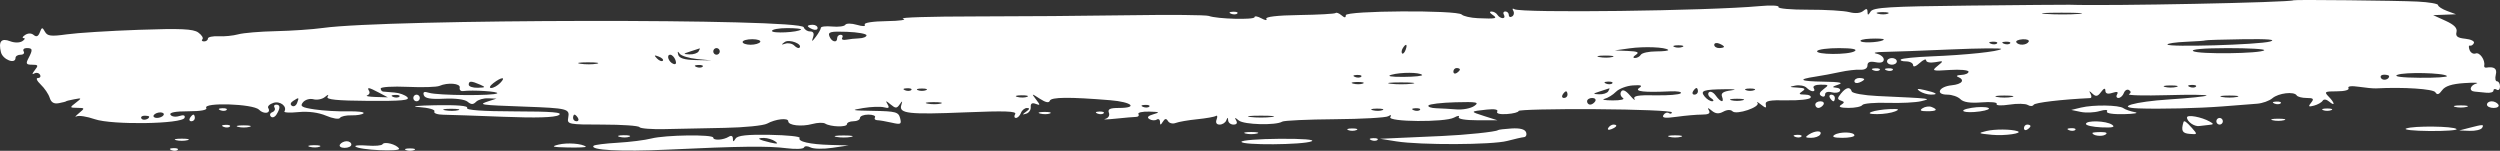 <svg width="315" height="19" viewBox="0 0 315 19" fill="none" xmlns="http://www.w3.org/2000/svg">
<rect x="0" y="0" width="315" height="19" fill="#333333" stroke="none"/>
<path fill-rule="evenodd" clip-rule="evenodd" d="M288.983 0.035C288.633 0.311 265.583 0.771 260.772 0.598C260.433 0.586 254.739 0.633 248.12 0.704C238.025 0.811 236.022 0.932 235.699 1.453C235.394 1.946 235.312 1.955 235.307 1.5C235.303 1.069 235.164 1.041 234.756 1.386C234.422 1.668 233.743 1.724 233.01 1.528C232.349 1.352 230.025 1.215 227.843 1.222C225.662 1.23 223.973 1.078 224.091 0.884C224.208 0.69 223.127 0.639 221.689 0.772C215.218 1.37 191.611 1.664 190.808 1.158C190.581 1.015 190.519 1.102 190.671 1.352C190.822 1.603 190.758 1.926 190.529 2.071C190.299 2.215 190.111 2.134 190.111 1.89C190.111 1.646 189.915 1.446 189.676 1.446C189.437 1.446 189.355 1.635 189.495 1.865C189.635 2.096 189.564 2.285 189.338 2.285C189.112 2.285 188.813 2.096 188.673 1.865C188.534 1.635 188.199 1.449 187.93 1.453C187.636 1.457 187.687 1.622 188.057 1.865C188.764 2.332 188.491 2.394 186.208 2.292C185.305 2.251 184.39 2.044 184.175 1.832C183.587 1.251 169.57 1.332 169.57 1.917C169.57 2.263 169.424 2.264 169.019 1.92C168.716 1.664 168.385 1.538 168.284 1.642C168.182 1.745 166.121 1.859 163.704 1.895C160.935 1.936 159.402 2.114 159.559 2.374C159.697 2.602 159.418 2.573 158.939 2.312C158.459 2.05 158.068 1.984 158.068 2.165C158.069 2.521 153.324 2.393 152.316 2.009C151.977 1.88 147.448 1.84 142.251 1.921C137.054 2.002 128.307 2.069 122.814 2.071C117.321 2.073 113.254 2.198 113.776 2.348C114.312 2.501 113.419 2.638 111.723 2.662C109.974 2.686 108.82 2.868 108.958 3.096C109.104 3.336 108.718 3.348 107.961 3.127C107.282 2.928 106.629 2.926 106.51 3.122C106.392 3.318 105.65 3.417 104.861 3.342C104.073 3.268 103.428 3.34 103.428 3.504C103.428 3.667 103.151 4.167 102.811 4.615C102.297 5.293 102.236 5.306 102.445 4.695C102.611 4.205 102.486 3.961 102.069 3.961C101.724 3.961 101.366 3.726 101.272 3.437C100.906 2.319 48.811 2.392 40.68 3.523C39.379 3.704 36.709 3.886 34.749 3.927C32.788 3.969 30.662 4.147 30.024 4.323C29.387 4.5 28.264 4.612 27.53 4.572C26.795 4.533 26.195 4.662 26.195 4.86C26.195 5.057 25.979 5.219 25.715 5.219C25.452 5.219 25.358 5.094 25.507 4.942C25.656 4.79 25.418 4.408 24.978 4.093C24.346 3.641 22.766 3.571 17.483 3.757C13.801 3.886 9.718 4.143 8.41 4.328C6.433 4.607 5.969 4.551 5.664 3.998C5.337 3.404 5.268 3.412 5.017 4.077C4.825 4.587 4.585 4.693 4.257 4.415C3.959 4.163 3.549 4.157 3.175 4.398C2.844 4.612 2.757 4.792 2.983 4.8C3.209 4.807 3.132 4.981 2.812 5.188C2.476 5.405 1.832 5.409 1.286 5.198C0.163 4.762 -0.218 5.212 0.118 6.579C0.349 7.517 1.956 8.137 1.956 7.289C1.956 7.072 2.245 6.895 2.597 6.895C2.949 6.895 3.123 6.707 2.983 6.476C2.844 6.246 3.018 6.057 3.37 6.057C4.123 6.057 4.156 6.253 3.585 7.342C3.226 8.027 3.297 8.153 4.046 8.153C4.827 8.153 4.866 8.237 4.369 8.862C4.048 9.266 4.014 9.443 4.29 9.275C4.557 9.111 4.891 9.169 5.033 9.404C5.175 9.638 5.061 9.829 4.779 9.829C4.489 9.829 4.644 10.188 5.133 10.654C5.61 11.107 6.119 11.858 6.263 12.323C6.448 12.917 6.795 13.118 7.425 12.998C7.92 12.903 8.324 12.798 8.324 12.764C8.324 12.729 8.782 12.616 9.343 12.511C10.329 12.326 10.336 12.34 9.549 12.948C8.754 13.56 8.758 13.575 9.738 13.588C10.714 13.601 10.719 13.619 9.943 14.262C9.505 14.625 9.373 14.805 9.651 14.662C9.929 14.518 10.956 14.678 11.934 15.017C14.109 15.77 22.998 15.631 23.257 14.84C23.36 14.522 23.125 14.447 22.58 14.623C22.121 14.772 21.626 14.697 21.48 14.457C21.308 14.173 22.093 14.021 23.73 14.021C25.301 14.021 26.148 13.864 25.989 13.602C25.547 12.872 31.9 13.077 32.625 13.815C33.247 14.451 34.204 14.277 33.795 13.603C33.675 13.405 33.973 13.115 34.456 12.959C35.296 12.687 36.218 13.411 35.836 14.043C35.745 14.192 36.548 14.229 37.62 14.123C38.846 14.003 40.134 14.173 41.09 14.58C41.925 14.937 42.709 15.063 42.831 14.862C42.953 14.661 43.606 14.513 44.283 14.533C44.961 14.552 45.644 14.436 45.803 14.274C45.962 14.112 45.081 14.003 43.846 14.03C42.611 14.058 40.72 13.949 39.644 13.786C38.003 13.54 37.766 13.394 38.177 12.889C38.449 12.554 39.036 12.385 39.496 12.508C39.952 12.629 40.601 12.501 40.939 12.222C41.351 11.882 41.46 11.873 41.271 12.195C41.066 12.544 42.458 12.684 46.402 12.711C50.61 12.74 51.705 12.637 51.322 12.245C51.051 11.969 50.324 11.705 49.706 11.658C49.089 11.612 48.446 11.559 48.276 11.54C48.106 11.522 47.968 11.346 47.968 11.149C47.968 10.952 49.493 10.86 51.357 10.944C53.221 11.027 55.024 10.973 55.363 10.824C56.411 10.363 58.04 10.501 57.924 11.04C57.864 11.318 58.049 11.514 58.334 11.476C59.554 11.313 62.874 11.527 62.651 11.755C62.322 12.09 55.124 12.038 54.058 11.693C53.451 11.496 53.264 11.579 53.398 11.986C53.534 12.396 54.247 12.521 55.957 12.436C57.355 12.366 58.569 12.522 58.917 12.816C59.363 13.194 59.621 13.197 59.981 12.83C60.243 12.563 60.928 12.363 61.504 12.386L62.552 12.428L61.525 12.764C60.2 13.197 60.418 13.229 66.044 13.433C71.549 13.634 71.809 13.7 71.594 14.838C71.438 15.662 71.617 15.698 75.903 15.698C78.362 15.698 80.462 15.842 80.568 16.018C80.675 16.194 82.118 16.306 83.776 16.267C85.434 16.227 88.824 16.157 91.309 16.111C93.795 16.065 96.198 15.824 96.65 15.577C97.714 14.993 99.32 14.814 99.32 15.278C99.32 15.803 100.981 15.991 102.357 15.622C103.011 15.446 103.734 15.422 103.965 15.568C104.64 15.993 106.715 16.054 106.715 15.649C106.715 15.445 107.085 15.279 107.537 15.279C107.989 15.279 108.358 15.09 108.358 14.859C108.358 14.629 108.832 14.44 109.41 14.44C109.988 14.44 110.366 14.597 110.249 14.789C110.133 14.982 110.261 15.142 110.533 15.145C110.805 15.149 111.615 15.287 112.332 15.451C113.508 15.721 113.614 15.665 113.414 14.885C113.216 14.114 112.856 14.016 110.056 13.969C107.254 13.922 107.116 13.884 108.759 13.614C109.771 13.447 110.955 13.406 111.391 13.522C111.99 13.682 112.099 13.59 111.835 13.144C111.544 12.651 111.606 12.652 112.213 13.156C112.845 13.679 112.995 13.679 113.358 13.156C113.703 12.66 113.738 12.676 113.561 13.246C113.229 14.312 114.485 14.453 121.673 14.155C126.593 13.951 128.136 14.005 127.914 14.372C127.751 14.64 127.794 14.859 128.009 14.859C128.225 14.859 128.507 14.576 128.637 14.231C128.767 13.885 129.11 13.605 129.4 13.608C129.773 13.613 129.747 13.744 129.31 14.059C128.762 14.454 128.762 14.484 129.31 14.322C129.649 14.222 129.903 13.845 129.874 13.485C129.84 13.046 130.044 12.914 130.491 13.085C131.092 13.314 131.097 13.259 130.542 12.535C129.942 11.751 129.955 11.749 131.025 12.445C131.749 12.917 132.176 13.002 132.276 12.696C132.429 12.227 134.762 12.206 139.889 12.627C142.624 12.852 143.459 13.602 140.974 13.602C139.854 13.602 139.548 13.749 139.719 14.205C139.852 14.556 139.656 14.881 139.25 14.984C138.867 15.081 139.478 15.065 140.608 14.948C141.737 14.831 142.885 14.732 143.157 14.728C143.429 14.723 143.557 14.563 143.441 14.37C143.325 14.178 143.933 14.04 144.794 14.063C146.118 14.098 146.201 14.149 145.336 14.395C144.64 14.593 144.476 14.788 144.823 15.007C145.103 15.183 145.517 15.211 145.743 15.069C145.969 14.927 146.156 15.057 146.16 15.359C146.165 15.796 146.238 15.792 146.519 15.338C146.782 14.916 146.949 14.897 147.171 15.262C147.335 15.533 147.772 15.636 148.142 15.491C148.513 15.347 149.726 15.136 150.839 15.025C151.952 14.914 153.015 14.727 153.201 14.61C153.387 14.493 153.429 14.689 153.294 15.047C153.139 15.46 153.278 15.698 153.676 15.698C154.02 15.698 154.395 15.462 154.509 15.174C154.674 14.755 154.722 14.755 154.748 15.174C154.766 15.462 155.069 15.698 155.421 15.698C155.824 15.698 155.947 15.504 155.753 15.174C155.514 14.767 155.589 14.769 156.09 15.183C156.737 15.718 160.765 15.823 161.559 15.326C161.785 15.185 164.766 15.048 168.182 15.022C171.599 14.996 174.632 14.825 174.922 14.643C175.25 14.436 175.347 14.478 175.18 14.755C174.808 15.368 182.09 15.426 183.202 14.819C183.667 14.565 183.94 14.535 183.807 14.754C183.665 14.988 184.616 15.152 186.12 15.152L188.673 15.152L187.03 14.63C185.189 14.046 185.192 14.038 187.351 13.806C188.311 13.703 188.808 13.799 188.652 14.055C188.5 14.307 188.982 14.431 189.872 14.37C190.681 14.315 191.344 14.14 191.344 13.983C191.344 13.826 195.688 13.723 200.997 13.754C206.307 13.786 210.652 13.964 210.652 14.151C210.652 14.337 210.48 14.381 210.27 14.249C210.059 14.116 209.753 14.229 209.589 14.499C209.369 14.863 209.804 14.92 211.261 14.716C212.345 14.564 213.771 14.44 214.431 14.44C215.281 14.44 215.54 14.288 215.322 13.916C215.097 13.534 215.195 13.542 215.682 13.945C216.165 14.345 216.569 14.38 217.136 14.07C217.612 13.81 218.069 13.793 218.297 14.025C218.782 14.52 221.867 13.47 221.44 12.956C221.268 12.75 221.462 12.843 221.87 13.163C222.503 13.658 222.594 13.658 222.486 13.162C222.388 12.705 222.959 12.593 225.128 12.64C226.651 12.674 228.002 12.526 228.131 12.313C228.26 12.1 227.939 11.922 227.417 11.919C226.654 11.914 226.589 11.833 227.085 11.506C227.563 11.191 227.425 11.086 226.469 11.036C225.421 10.982 225.382 10.944 226.208 10.785C226.742 10.681 227.38 10.802 227.625 11.051C228.185 11.623 228.863 11.649 228.523 11.087C228.377 10.846 228.75 10.668 229.399 10.668C230.447 10.668 230.474 10.709 229.772 11.232C229.247 11.624 229.16 11.889 229.488 12.095C229.748 12.26 229.961 12.172 229.961 11.901C229.961 11.615 230.304 11.5 230.782 11.627C231.233 11.748 231.707 11.675 231.833 11.467C231.96 11.258 231.729 11.068 231.32 11.045C230.794 11.016 230.876 10.905 231.604 10.668C232.344 10.426 231.838 10.321 229.789 10.291C226.782 10.246 226.389 10.008 228.743 9.656C229.525 9.539 230.915 9.28 231.83 9.08C232.745 8.879 233.9 8.746 234.397 8.783C234.943 8.824 235.301 8.611 235.301 8.243C235.301 7.821 235.615 7.697 236.328 7.836C236.995 7.966 237.355 7.847 237.355 7.495C237.355 7.197 236.939 6.866 236.431 6.76C235.923 6.653 236.339 6.555 237.355 6.542C238.372 6.528 242.162 6.388 245.777 6.231C249.392 6.073 252.258 6.048 252.145 6.174C251.861 6.491 247.723 6.929 243.38 7.102C241.384 7.181 239.643 7.356 239.512 7.49C239.38 7.624 239.673 7.734 240.162 7.734C240.652 7.734 241.053 7.952 241.053 8.218C241.053 8.492 241.408 8.373 241.874 7.943C242.326 7.526 242.696 7.376 242.696 7.61C242.696 7.845 243.204 7.947 243.826 7.837C244.922 7.643 244.931 7.657 244.134 8.305C243.362 8.932 243.455 8.964 245.674 8.816C246.974 8.73 248.037 8.829 248.037 9.035C248.037 9.241 247.62 9.425 247.112 9.443C246.604 9.461 246.419 9.572 246.701 9.688C247.637 10.073 247.234 10.613 245.911 10.746C244.286 10.91 243.812 11.925 245.361 11.925C245.961 11.925 246.704 12.183 247.012 12.497C247.391 12.883 248.258 13.013 249.688 12.899C250.852 12.805 251.704 12.893 251.581 13.096C251.457 13.301 252.16 13.339 253.172 13.183C254.17 13.028 255.22 13.05 255.506 13.23C255.792 13.41 256.123 13.398 256.242 13.203C256.411 12.926 259.73 12.533 263.364 12.36C263.547 12.352 263.566 12.109 263.406 11.82C263.178 11.408 263.231 11.405 263.655 11.806C264.082 12.209 264.306 12.165 264.729 11.596C265.094 11.107 265.269 11.053 265.278 11.429C265.287 11.8 265.578 11.889 266.164 11.699C266.751 11.509 266.945 11.568 266.756 11.88C266.601 12.136 266.677 12.344 266.923 12.344C267.169 12.344 267.477 12.063 267.606 11.718C267.736 11.374 268.027 11.209 268.254 11.351C268.528 11.524 268.526 11.698 268.249 11.873C268.021 12.017 270.173 12.07 273.033 11.991C275.892 11.911 278.139 11.934 278.026 12.043C277.913 12.151 275.787 12.37 273.302 12.529C268.94 12.81 266.416 13.542 269.42 13.656C272.139 13.759 277.022 13.643 280.08 13.404C281.775 13.271 283.716 13.12 284.394 13.068C285.071 13.015 285.938 12.705 286.32 12.378C287.081 11.725 289.061 11.491 289.378 12.015C289.488 12.196 290.052 12.344 290.631 12.344C291.495 12.344 291.597 12.452 291.199 12.94C290.802 13.429 290.867 13.495 291.566 13.309C292.034 13.184 292.524 12.906 292.654 12.693C292.791 12.466 293.13 12.508 293.469 12.795C294.255 13.461 294.206 12.984 293.403 12.165C292.816 11.566 292.911 11.506 294.454 11.506C295.431 11.506 296.048 11.336 295.908 11.104C295.76 10.861 296.275 10.794 297.219 10.935C298.073 11.063 299.05 11.154 299.389 11.136C302.849 10.955 306.6 11.202 306.857 11.627C307.079 11.993 307.31 11.924 307.703 11.376C308.081 10.849 308.924 10.575 310.493 10.47C311.729 10.387 312.417 10.411 312.022 10.524C311.197 10.76 311.049 11.489 311.816 11.541C312.099 11.56 312.746 11.623 313.254 11.681C313.762 11.738 314.178 11.617 314.178 11.411C314.178 11.206 314.363 11.154 314.589 11.296C314.815 11.439 315 11.261 315 10.902C315 10.543 314.832 10.249 314.628 10.249C314.423 10.249 314.352 9.871 314.47 9.41C314.666 8.645 314.274 8.358 313.254 8.523C313.084 8.55 312.975 8.431 313.011 8.258C313.155 7.564 312.434 6.542 311.938 6.737C311.647 6.85 311.299 6.652 311.165 6.296C311.031 5.939 311.053 5.693 311.215 5.748C311.376 5.803 311.6 5.659 311.713 5.428C311.826 5.198 311.338 4.952 310.628 4.881C309.648 4.784 309.381 4.582 309.518 4.043C309.646 3.541 309.242 3.124 308.139 2.62L306.578 1.909L308.016 1.854L309.454 1.799L308.324 1.378C307.703 1.147 307.194 0.815 307.194 0.642C307.194 0.468 306.039 0.27 304.627 0.2C302.004 0.071 289.109 -0.066 288.983 0.035ZM155.115 1.733C155.411 1.854 155.765 1.839 155.902 1.699C156.038 1.56 155.796 1.461 155.363 1.479C154.884 1.5 154.787 1.599 155.115 1.733ZM237.877 1.721C237.598 1.836 237.044 1.843 236.644 1.737C236.244 1.63 236.472 1.536 237.15 1.528C237.828 1.52 238.155 1.606 237.877 1.721ZM261.916 1.754C260.85 1.84 259.001 1.841 257.807 1.756C256.614 1.671 257.485 1.601 259.745 1.599C262.004 1.598 262.981 1.668 261.916 1.754ZM101.785 3.288C101.785 3.378 102.062 3.561 102.401 3.694C102.74 3.826 103.018 3.752 103.018 3.529C103.018 3.306 102.74 3.123 102.401 3.123C102.062 3.123 101.785 3.197 101.785 3.288ZM100.925 3.721C100.571 4.082 97.266 4.243 97.266 3.898C97.266 3.703 98.129 3.542 99.183 3.542C100.238 3.542 101.022 3.623 100.925 3.721ZM109.18 4.449C109.18 4.642 108.764 4.814 108.256 4.832C107.747 4.849 107.007 4.927 106.61 5.005C106.214 5.082 105.994 4.973 106.121 4.763C106.248 4.552 106.157 4.38 105.918 4.38C105.678 4.38 105.483 4.569 105.483 4.8C105.483 5.457 104.776 5.29 104.504 4.568C104.298 4.019 104.644 3.932 106.719 4.008C108.073 4.058 109.18 4.256 109.18 4.449ZM95.786 5.289C95.67 5.481 95.123 5.638 94.572 5.638C94.02 5.638 93.569 5.481 93.569 5.289C93.569 5.096 94.115 4.939 94.783 4.939C95.451 4.939 95.902 5.096 95.786 5.289ZM100.733 6.013C100.626 6.122 100.335 6.002 100.085 5.747C99.835 5.493 99.33 5.382 98.962 5.5C98.417 5.677 98.401 5.639 98.873 5.297C99.438 4.887 101.179 5.557 100.733 6.013ZM237.355 4.965C237.355 5.274 234.903 5.486 234.472 5.214C234.232 5.062 234.782 4.909 235.695 4.872C236.608 4.836 237.355 4.877 237.355 4.965ZM255.61 5.263C255.334 5.718 254.32 5.758 254.057 5.324C253.952 5.151 254.31 4.982 254.852 4.949C255.394 4.916 255.734 5.057 255.61 5.263ZM286.037 5.231C284.628 5.64 273.095 5.973 273.096 5.605C273.096 5.471 274.155 5.319 275.449 5.265C276.743 5.212 277.838 5.132 277.882 5.088C277.925 5.045 280.056 4.979 282.616 4.941C285.773 4.895 286.873 4.988 286.037 5.231ZM217.225 5.892C217.225 5.983 216.948 6.057 216.609 6.057C216.27 6.057 215.993 5.874 215.993 5.651C215.993 5.428 216.27 5.354 216.609 5.486C216.948 5.619 217.225 5.802 217.225 5.892ZM251.623 5.472C251.486 5.611 251.132 5.626 250.835 5.505C250.508 5.371 250.605 5.272 251.084 5.252C251.517 5.234 251.759 5.333 251.623 5.472ZM253.266 5.472C253.129 5.611 252.775 5.626 252.479 5.505C252.151 5.371 252.248 5.272 252.727 5.252C253.16 5.234 253.402 5.333 253.266 5.472ZM177.107 6.285C176.973 6.641 176.775 6.842 176.668 6.732C176.56 6.622 176.594 6.331 176.743 6.085C177.148 5.416 177.384 5.546 177.107 6.285ZM210.192 6.286C210.295 6.391 209.619 6.476 208.691 6.476C207.762 6.476 206.889 6.665 206.749 6.895C206.61 7.126 206.275 7.312 206.006 7.308C205.712 7.304 205.763 7.139 206.133 6.895C206.593 6.592 206.332 6.472 205.106 6.42L203.463 6.35L205.311 6.092C207.18 5.831 209.85 5.937 210.192 6.286ZM211.987 5.915C211.705 6.032 211.243 6.032 210.96 5.915C210.678 5.799 210.909 5.704 211.474 5.704C212.039 5.704 212.27 5.799 211.987 5.915ZM88.023 6.476C87.883 6.707 87.364 6.877 86.869 6.853C86.031 6.815 86.04 6.788 86.996 6.476C87.561 6.292 88.08 6.122 88.15 6.099C88.219 6.076 88.162 6.246 88.023 6.476ZM90.693 6.476C90.693 6.707 90.508 6.895 90.282 6.895C90.056 6.895 89.871 6.707 89.871 6.476C89.871 6.246 90.056 6.057 90.282 6.057C90.508 6.057 90.693 6.246 90.693 6.476ZM233.689 6.448C232.942 6.93 228.673 6.906 228.967 6.421C229.088 6.221 230.332 6.06 231.731 6.063C233.401 6.068 234.073 6.2 233.689 6.448ZM285.289 6.332C284.868 6.761 276.989 6.859 276.344 6.443C275.988 6.213 277.644 6.068 280.663 6.063C283.355 6.06 285.437 6.181 285.289 6.332ZM87.824 7.436L89.666 7.614L87.644 7.569C86.222 7.538 85.573 7.338 85.456 6.895C85.341 6.461 85.397 6.42 85.636 6.762C85.826 7.034 86.811 7.337 87.824 7.436ZM83.514 7.653C83.388 7.782 83.057 7.653 82.778 7.367C82.375 6.952 82.422 6.905 83.008 7.132C83.413 7.289 83.641 7.524 83.514 7.653ZM85.103 7.559C85.257 7.967 85.165 8.159 84.865 8.057C84.251 7.848 83.912 6.895 84.453 6.895C84.673 6.895 84.966 7.194 85.103 7.559ZM203.16 7.183C202.767 7.288 202.027 7.292 201.516 7.192C201.005 7.092 201.326 7.006 202.23 7.001C203.134 6.996 203.552 7.079 203.16 7.183ZM237.766 7.734C237.766 7.964 238.043 8.153 238.382 8.153C238.721 8.153 238.999 7.964 238.999 7.734C238.999 7.503 238.721 7.315 238.382 7.315C238.043 7.315 237.766 7.503 237.766 7.734ZM75.19 8.029C74.685 8.128 73.761 8.131 73.136 8.035C72.512 7.938 72.925 7.857 74.055 7.854C75.185 7.851 75.696 7.929 75.19 8.029ZM88.528 8.406C88.391 8.545 88.037 8.56 87.74 8.439C87.413 8.305 87.51 8.206 87.989 8.186C88.422 8.168 88.664 8.267 88.528 8.406ZM183.949 8.757C183.949 8.859 183.764 9.058 183.538 9.201C183.312 9.343 183.127 9.26 183.127 9.016C183.127 8.772 183.312 8.572 183.538 8.572C183.764 8.572 183.949 8.655 183.949 8.757ZM236.046 8.858C236.342 8.979 236.697 8.964 236.833 8.825C236.97 8.686 236.727 8.587 236.294 8.605C235.816 8.625 235.718 8.725 236.046 8.858ZM237.689 8.858C237.985 8.979 238.34 8.964 238.476 8.825C238.613 8.686 238.37 8.587 237.937 8.605C237.459 8.625 237.361 8.725 237.689 8.858ZM179.182 9.436C179.308 9.566 178.261 9.679 176.853 9.687C175.249 9.697 174.678 9.596 175.322 9.419C176.524 9.087 178.849 9.097 179.182 9.436ZM308.314 9.574C308.451 9.715 306.915 9.816 304.901 9.8C302.613 9.782 301.546 9.644 302.059 9.433C302.968 9.059 307.918 9.171 308.314 9.574ZM171.513 9.664C171.377 9.803 171.022 9.818 170.726 9.697C170.398 9.563 170.495 9.464 170.974 9.443C171.407 9.425 171.649 9.524 171.513 9.664ZM301.032 9.595C301.032 10.037 300.244 10.223 300.009 9.836C299.867 9.602 300.04 9.41 300.392 9.41C300.744 9.41 301.032 9.493 301.032 9.595ZM63.022 10.458C62.683 10.804 62.172 11.087 61.886 11.087C61.596 11.087 61.718 10.817 62.165 10.472C63.212 9.664 63.809 9.655 63.022 10.458ZM233.658 10.236C233.658 10.459 233.935 10.533 234.274 10.4C234.613 10.268 234.89 10.085 234.89 9.994C234.89 9.904 234.613 9.829 234.274 9.829C233.935 9.829 233.658 10.012 233.658 10.236ZM60.498 10.668C61.226 10.987 61.191 11.031 60.19 11.058C59.569 11.074 59.06 10.898 59.06 10.668C59.06 10.176 59.376 10.176 60.498 10.668ZM171.735 10.524C171.457 10.639 170.902 10.646 170.502 10.539C170.103 10.433 170.33 10.339 171.008 10.33C171.686 10.322 172.013 10.409 171.735 10.524ZM177.889 10.552C177.155 10.645 175.954 10.645 175.219 10.552C174.484 10.459 175.085 10.383 176.554 10.383C178.023 10.383 178.624 10.459 177.889 10.552ZM203.146 10.502C203.01 10.641 202.655 10.656 202.359 10.535C202.031 10.401 202.128 10.302 202.607 10.282C203.04 10.264 203.282 10.363 203.146 10.502ZM206.544 11.079C205.882 11.524 207.167 11.666 210.447 11.509C211.35 11.466 211.95 11.574 211.779 11.751C211.607 11.927 210.167 12.043 208.577 12.009C206.418 11.963 205.751 12.077 205.941 12.46C206.081 12.742 205.825 12.545 205.372 12.021C204.821 11.383 204.454 11.226 204.261 11.544C204.103 11.805 204.203 12.164 204.485 12.341C204.77 12.521 204.203 12.658 203.202 12.652C202.216 12.646 201.749 12.557 202.165 12.455C202.581 12.352 203.231 11.952 203.611 11.564C203.99 11.178 204.944 10.817 205.73 10.762C206.794 10.689 207.002 10.77 206.544 11.079ZM274.226 10.957C273.831 11.062 273.184 11.062 272.788 10.957C272.393 10.851 272.716 10.765 273.507 10.765C274.298 10.765 274.621 10.851 274.226 10.957ZM276.683 10.921C276.546 11.06 276.192 11.075 275.895 10.954C275.568 10.82 275.665 10.721 276.144 10.701C276.577 10.683 276.819 10.782 276.683 10.921ZM47.753 11.675L48.864 12.264L47.33 12.219C46.486 12.195 46.009 12.103 46.268 12.014C46.528 11.926 46.636 11.681 46.508 11.47C46.19 10.944 46.455 10.988 47.753 11.675ZM114.82 11.34C114.684 11.479 114.329 11.494 114.033 11.373C113.705 11.239 113.802 11.14 114.281 11.12C114.714 11.102 114.956 11.201 114.82 11.34ZM116.677 11.364C116.395 11.481 115.933 11.481 115.65 11.364C115.368 11.248 115.599 11.153 116.164 11.153C116.729 11.153 116.96 11.248 116.677 11.364ZM202.641 11.506C202.501 11.737 201.982 11.906 201.487 11.883C200.649 11.845 200.658 11.818 201.614 11.506C202.179 11.322 202.698 11.152 202.768 11.129C202.838 11.106 202.781 11.276 202.641 11.506ZM213.939 11.506C213.939 11.737 213.743 11.925 213.504 11.925C213.264 11.925 213.183 11.737 213.322 11.506C213.462 11.276 213.658 11.087 213.757 11.087C213.857 11.087 213.939 11.276 213.939 11.506ZM218.117 11.39C217.138 11.515 216.812 11.735 216.974 12.164C217.286 12.995 216.808 12.915 216.174 12.031C215.885 11.628 215.501 11.449 215.319 11.634C215.138 11.819 215.261 12.146 215.594 12.361C215.926 12.575 215.99 12.754 215.735 12.757C215.48 12.761 215.056 12.499 214.794 12.175C214.181 11.422 214.593 11.273 217.374 11.241C218.617 11.226 218.922 11.288 218.117 11.39ZM221.025 11.364C220.743 11.481 220.281 11.481 219.998 11.364C219.716 11.248 219.947 11.153 220.512 11.153C221.077 11.153 221.308 11.248 221.025 11.364ZM231.962 11.784C231.487 12.371 231.486 12.511 231.958 12.673C232.431 12.835 232.431 12.922 231.958 13.227C231.585 13.469 231.903 13.591 232.915 13.596C233.749 13.599 234.531 13.437 234.653 13.235C234.776 13.033 236.219 12.909 237.861 12.96C239.504 13.011 241.402 12.916 242.08 12.748C243.443 12.412 243.512 12.419 236.538 12.096C234.846 12.017 233.398 11.758 233.32 11.52C233.114 10.89 232.605 10.989 231.962 11.784ZM241.874 11.487C242.213 11.721 242.845 11.915 243.278 11.919C244.329 11.927 244.001 11.688 242.491 11.343C241.59 11.137 241.424 11.176 241.874 11.487ZM197.506 11.925C197.506 12.156 197.31 12.344 197.071 12.344C196.832 12.344 196.75 12.156 196.89 11.925C197.029 11.695 197.225 11.506 197.325 11.506C197.425 11.506 197.506 11.695 197.506 11.925ZM50.322 12.178C50.185 12.318 49.831 12.333 49.534 12.212C49.206 12.078 49.304 11.979 49.782 11.958C50.215 11.94 50.458 12.039 50.322 12.178ZM52.076 12.344C52.076 12.575 52.261 12.764 52.487 12.764C52.713 12.764 52.898 12.575 52.898 12.344C52.898 12.114 52.713 11.925 52.487 11.925C52.261 11.925 52.076 12.114 52.076 12.344ZM129.421 12.2C129.142 12.315 128.588 12.322 128.188 12.216C127.788 12.109 128.016 12.015 128.694 12.007C129.372 11.999 129.699 12.085 129.421 12.2ZM230.577 12.344C230.716 12.575 230.912 12.764 231.012 12.764C231.112 12.764 231.193 12.575 231.193 12.344C231.193 12.114 230.997 11.925 230.758 11.925C230.519 11.925 230.437 12.114 230.577 12.344ZM253.48 12.221C252.972 12.321 252.139 12.321 251.631 12.221C251.123 12.121 251.539 12.039 252.556 12.039C253.572 12.039 253.988 12.121 253.48 12.221ZM281.826 12.221C281.318 12.321 280.486 12.321 279.978 12.221C279.47 12.121 279.885 12.039 280.902 12.039C281.919 12.039 282.335 12.121 281.826 12.221ZM37.436 12.971C37.306 13.315 37.016 13.48 36.789 13.337C36.536 13.178 36.592 12.939 36.935 12.717C37.683 12.234 37.708 12.247 37.436 12.971ZM200.998 12.764C200.858 12.994 200.57 13.183 200.357 13.183C200.145 13.183 199.971 12.994 199.971 12.764C199.971 12.533 200.259 12.344 200.611 12.344C200.963 12.344 201.138 12.533 200.998 12.764ZM219.587 12.633C219.192 12.739 218.545 12.739 218.15 12.633C217.754 12.528 218.078 12.442 218.868 12.442C219.659 12.442 219.983 12.528 219.587 12.633ZM118.531 13.052C118.138 13.156 117.399 13.16 116.888 13.06C116.377 12.96 116.698 12.874 117.602 12.869C118.505 12.865 118.924 12.947 118.531 13.052ZM185.76 13.35C185.329 13.652 184.329 13.848 183.538 13.786C182.747 13.725 181.581 13.658 180.946 13.638C180.311 13.618 179.879 13.46 179.986 13.287C180.093 13.115 181.612 12.935 183.362 12.887C186.095 12.813 186.434 12.879 185.76 13.35ZM228.728 13.183C228.728 13.413 228.902 13.602 229.115 13.602C229.327 13.602 229.615 13.413 229.755 13.183C229.895 12.952 229.721 12.764 229.369 12.764C229.016 12.764 228.728 12.952 228.728 13.183ZM286.577 13.05C286.873 13.171 287.227 13.156 287.364 13.017C287.5 12.878 287.258 12.779 286.825 12.797C286.346 12.817 286.249 12.916 286.577 13.05ZM313.357 13.183C313.357 13.413 313.738 13.602 314.203 13.602C314.668 13.602 314.934 13.413 314.795 13.183C314.655 12.952 314.275 12.764 313.949 12.764C313.623 12.764 313.357 12.952 313.357 13.183ZM34.594 13.566C34.722 13.777 34.594 14.034 34.311 14.138C34.027 14.241 33.943 14.487 34.125 14.685C34.307 14.883 34.627 14.767 34.838 14.428C35.344 13.612 35.33 13.183 34.797 13.183C34.558 13.183 34.467 13.355 34.594 13.566ZM52.806 13.492C54.03 13.579 54.869 13.819 54.733 14.043C54.601 14.262 55.104 14.447 55.852 14.455C56.6 14.464 60.008 14.58 63.427 14.714C67.577 14.877 69.897 14.807 70.41 14.502C70.989 14.159 69.621 14.043 64.89 14.034C60.805 14.026 58.69 13.874 58.855 13.602C59.019 13.331 57.611 13.21 54.873 13.26C52.532 13.303 51.607 13.407 52.806 13.492ZM144.81 13.436C144.673 13.575 144.319 13.59 144.023 13.469C143.695 13.335 143.792 13.236 144.271 13.216C144.704 13.198 144.946 13.297 144.81 13.436ZM242.248 13.634C241.827 13.907 241.977 14.01 242.799 14.015C244.025 14.021 244.246 13.816 243.377 13.476C243.075 13.357 242.566 13.429 242.248 13.634ZM248.447 13.584C246.476 13.903 247.428 14.325 249.474 14.039C250.378 13.912 250.84 13.706 250.501 13.58C250.163 13.454 249.238 13.456 248.447 13.584ZM262.21 13.554L260.977 13.851L262.166 14.099C262.82 14.236 263.887 14.192 264.536 14.001C265.255 13.791 265.625 13.809 265.48 14.048C265.341 14.277 266.238 14.416 267.629 14.383C268.941 14.352 269.553 14.239 268.988 14.133C268.423 14.027 267.776 13.802 267.55 13.632C267.009 13.226 263.768 13.178 262.21 13.554ZM309.351 13.472C309.746 13.577 310.394 13.577 310.789 13.472C311.184 13.366 310.861 13.28 310.07 13.28C309.279 13.28 308.956 13.366 309.351 13.472ZM27.761 13.888C28.057 14.009 28.412 13.994 28.548 13.855C28.684 13.716 28.442 13.617 28.009 13.635C27.53 13.655 27.433 13.755 27.761 13.888ZM57.73 13.89C57.337 13.995 56.598 13.998 56.087 13.898C55.575 13.798 55.897 13.712 56.8 13.707C57.704 13.703 58.123 13.785 57.73 13.89ZM174.2 13.877C173.922 13.992 173.367 13.999 172.967 13.892C172.568 13.786 172.795 13.692 173.473 13.684C174.151 13.675 174.478 13.762 174.2 13.877ZM178.908 13.855C178.771 13.994 178.417 14.009 178.121 13.888C177.793 13.755 177.89 13.655 178.369 13.635C178.802 13.617 179.044 13.716 178.908 13.855ZM235.816 14.097C235.346 14.283 235.594 14.381 236.534 14.381C237.324 14.381 238.341 14.225 238.793 14.033C239.416 13.769 239.242 13.7 238.076 13.748C237.229 13.783 236.212 13.94 235.816 14.097ZM292.713 13.879C292.996 13.996 293.458 13.996 293.74 13.879C294.023 13.763 293.792 13.668 293.227 13.668C292.662 13.668 292.431 13.763 292.713 13.879ZM20.606 14.51C20.49 14.702 20.117 14.859 19.778 14.859C19.439 14.859 19.257 14.702 19.374 14.51C19.49 14.318 19.863 14.161 20.201 14.161C20.54 14.161 20.722 14.318 20.606 14.51ZM131.064 14.312C131.464 14.418 132.018 14.411 132.296 14.296C132.574 14.181 132.247 14.094 131.57 14.103C130.892 14.111 130.664 14.205 131.064 14.312ZM138.271 14.307C138.567 14.428 138.922 14.413 139.058 14.274C139.195 14.135 138.952 14.036 138.519 14.054C138.041 14.074 137.943 14.174 138.271 14.307ZM18.8 14.695C18.8 15.042 18.002 15.238 17.819 14.936C17.7 14.74 17.873 14.58 18.202 14.58C18.531 14.58 18.8 14.632 18.8 14.695ZM23.935 14.859C23.795 15.09 23.877 15.279 24.116 15.279C24.355 15.279 24.551 15.09 24.551 14.859C24.551 14.629 24.47 14.44 24.37 14.44C24.27 14.44 24.075 14.629 23.935 14.859ZM72.822 14.859C72.962 15.09 72.88 15.279 72.641 15.279C72.402 15.279 72.206 15.09 72.206 14.859C72.206 14.629 72.288 14.44 72.387 14.44C72.487 14.44 72.683 14.629 72.822 14.859ZM160.224 14.743C159.49 14.836 158.288 14.836 157.554 14.743C156.819 14.651 157.42 14.574 158.889 14.574C160.358 14.574 160.959 14.651 160.224 14.743ZM275.561 14.8C275.561 15.325 276.487 15.974 277.102 15.88C277.385 15.838 277.939 15.773 278.334 15.738C278.942 15.682 278.958 15.618 278.437 15.323C277.404 14.736 275.561 14.401 275.561 14.8ZM279.259 15.279C279.259 15.509 279.444 15.698 279.67 15.698C279.896 15.698 280.08 15.509 280.08 15.279C280.08 15.048 279.896 14.859 279.67 14.859C279.444 14.859 279.259 15.048 279.259 15.279ZM286.345 15.148C286.741 15.254 287.388 15.254 287.783 15.148C288.178 15.043 287.855 14.957 287.064 14.957C286.274 14.957 285.95 15.043 286.345 15.148ZM262.826 15.619C262.826 15.807 263.704 15.999 264.777 16.047C266.198 16.109 266.561 16.018 266.113 15.712C265.374 15.208 262.826 15.136 262.826 15.619ZM275.119 15.383C274.794 16.468 274.959 16.791 275.88 16.869C276.898 16.955 276.905 16.937 276.178 16.118C275.482 15.333 275.194 15.133 275.119 15.383ZM28.172 15.984C28.468 16.105 28.823 16.09 28.959 15.951C29.095 15.812 28.853 15.713 28.42 15.731C27.941 15.751 27.844 15.85 28.172 15.984ZM29.995 15.986C30.39 16.092 31.037 16.092 31.433 15.986C31.828 15.881 31.504 15.795 30.713 15.795C29.923 15.795 29.599 15.881 29.995 15.986ZM202.644 16.112C202.5 16.349 202.665 16.42 203.031 16.277C203.742 15.998 203.872 15.698 203.282 15.698C203.069 15.698 202.782 15.884 202.644 16.112ZM255.02 16.142C255.02 16.386 255.205 16.469 255.431 16.326C255.657 16.184 255.842 15.984 255.842 15.883C255.842 15.781 255.657 15.698 255.431 15.698C255.205 15.698 255.02 15.898 255.02 16.142ZM303.173 16.192C302.786 16.349 304.118 16.49 306.133 16.507C308.148 16.523 309.675 16.412 309.526 16.26C309.162 15.888 304.055 15.834 303.173 16.192ZM311.097 16.117L309.865 16.437L311.176 16.487C311.897 16.514 312.601 16.347 312.741 16.117C313.022 15.653 312.884 15.653 311.097 16.117ZM169.878 16.394C170.161 16.511 170.623 16.511 170.905 16.394C171.188 16.278 170.957 16.183 170.392 16.183C169.827 16.183 169.596 16.278 169.878 16.394ZM188.74 16.398C188.541 16.601 184.686 17.005 181.699 17.136C180.112 17.205 177.704 17.313 176.349 17.374L173.884 17.486L175.938 17.813C178.971 18.295 188.011 18.259 189.906 17.758C190.81 17.518 191.763 17.303 192.024 17.279C192.284 17.255 192.401 16.977 192.282 16.662C192.141 16.287 191.511 16.122 190.46 16.186C189.577 16.239 188.802 16.334 188.74 16.398ZM250.296 16.505C249.161 16.781 249.218 16.819 251.021 16.988C252.607 17.137 254.996 16.791 254.199 16.527C253.409 16.266 251.326 16.254 250.296 16.505ZM260.695 16.403C260.991 16.524 261.346 16.509 261.482 16.37C261.619 16.231 261.376 16.132 260.943 16.15C260.465 16.17 260.367 16.269 260.695 16.403ZM156.938 16.825C157.333 16.93 157.98 16.93 158.375 16.825C158.771 16.72 158.447 16.633 157.656 16.633C156.866 16.633 156.542 16.72 156.938 16.825ZM227.906 16.955C227.406 17.285 227.459 17.363 228.19 17.368C228.685 17.371 229.205 17.186 229.344 16.955C229.668 16.422 228.716 16.422 227.906 16.955ZM231.142 16.996C230.762 17.242 231.082 17.363 232.117 17.368C232.965 17.371 233.658 17.233 233.658 17.06C233.657 16.61 231.812 16.563 231.142 16.996ZM263.648 16.753C263.648 17.092 264.825 17.249 265.269 16.969C265.602 16.759 265.404 16.641 264.719 16.641C264.13 16.641 263.648 16.692 263.648 16.753ZM78.068 17.246C78.468 17.352 79.022 17.345 79.301 17.23C79.579 17.115 79.252 17.029 78.574 17.037C77.896 17.045 77.668 17.139 78.068 17.246ZM82.066 17.452C81.275 17.656 79.363 17.897 77.817 17.986C76.271 18.076 74.912 18.246 74.797 18.364C74.252 18.92 78.217 19.131 84.055 18.855C93.255 18.42 96.777 18.379 99.115 18.677C100.245 18.821 101.23 18.777 101.305 18.579C101.38 18.38 101.748 18.379 102.127 18.576C102.504 18.771 103.737 18.795 104.866 18.628L106.92 18.325L104.661 18.263C102.044 18.191 100.478 17.836 100.756 17.377C100.863 17.2 99.167 17.025 96.987 16.988C94.132 16.938 92.929 17.071 92.686 17.461C92.412 17.902 92.348 17.901 92.343 17.454C92.339 17.127 92.132 17.034 91.83 17.225C91.152 17.653 89.871 17.731 89.871 17.344C89.871 16.916 83.823 17 82.066 17.452ZM105.38 17.251C105.888 17.351 106.72 17.351 107.228 17.251C107.737 17.151 107.321 17.069 106.304 17.069C105.287 17.069 104.871 17.151 105.38 17.251ZM210.344 17.244C210.739 17.35 211.387 17.35 211.782 17.244C212.177 17.139 211.854 17.052 211.063 17.052C210.272 17.052 209.949 17.139 210.344 17.244ZM226.186 17.241C226.483 17.363 226.837 17.348 226.973 17.208C227.11 17.069 226.867 16.97 226.434 16.988C225.956 17.008 225.859 17.108 226.186 17.241ZM22.189 17.663C22.585 17.769 23.231 17.769 23.627 17.663C24.023 17.558 23.699 17.472 22.908 17.472C22.117 17.472 21.793 17.558 22.189 17.663ZM97.677 17.813C98.127 18.123 97.961 18.162 97.061 17.957C95.55 17.612 95.222 17.372 96.273 17.381C96.706 17.384 97.338 17.578 97.677 17.813ZM156.424 17.866C156.424 18.315 164.181 18.262 165.257 17.805C165.754 17.594 164.173 17.469 161.251 17.488C158.596 17.506 156.424 17.676 156.424 17.866ZM172.78 17.661C173.076 17.782 173.431 17.767 173.567 17.628C173.703 17.488 173.461 17.389 173.028 17.407C172.549 17.428 172.452 17.527 172.78 17.661ZM42.833 18.213C42.693 18.443 42.96 18.632 43.425 18.632C43.89 18.632 44.27 18.443 44.27 18.213C44.27 17.982 44.004 17.794 43.679 17.794C43.353 17.794 42.972 17.982 42.833 18.213ZM48.195 18.177C48.093 18.346 47.228 18.42 46.272 18.343C45.316 18.265 44.646 18.317 44.784 18.457C45.222 18.904 50.546 19.158 50.28 18.719C49.957 18.185 48.431 17.788 48.195 18.177ZM70.358 18.223C69.371 18.471 69.609 18.543 71.556 18.582C72.893 18.61 73.909 18.564 73.815 18.481C73.368 18.087 71.464 17.945 70.358 18.223ZM39.04 18.503C39.44 18.61 39.995 18.602 40.273 18.488C40.551 18.373 40.224 18.286 39.546 18.294C38.868 18.303 38.641 18.397 39.04 18.503ZM21.599 18.918C21.895 19.039 22.249 19.024 22.386 18.885C22.522 18.746 22.28 18.647 21.847 18.665C21.368 18.685 21.271 18.784 21.599 18.918ZM51.152 18.909C51.434 19.026 51.897 19.026 52.179 18.909C52.461 18.793 52.23 18.698 51.665 18.698C51.1 18.698 50.87 18.793 51.152 18.909Z" fill="white"/>
</svg>
